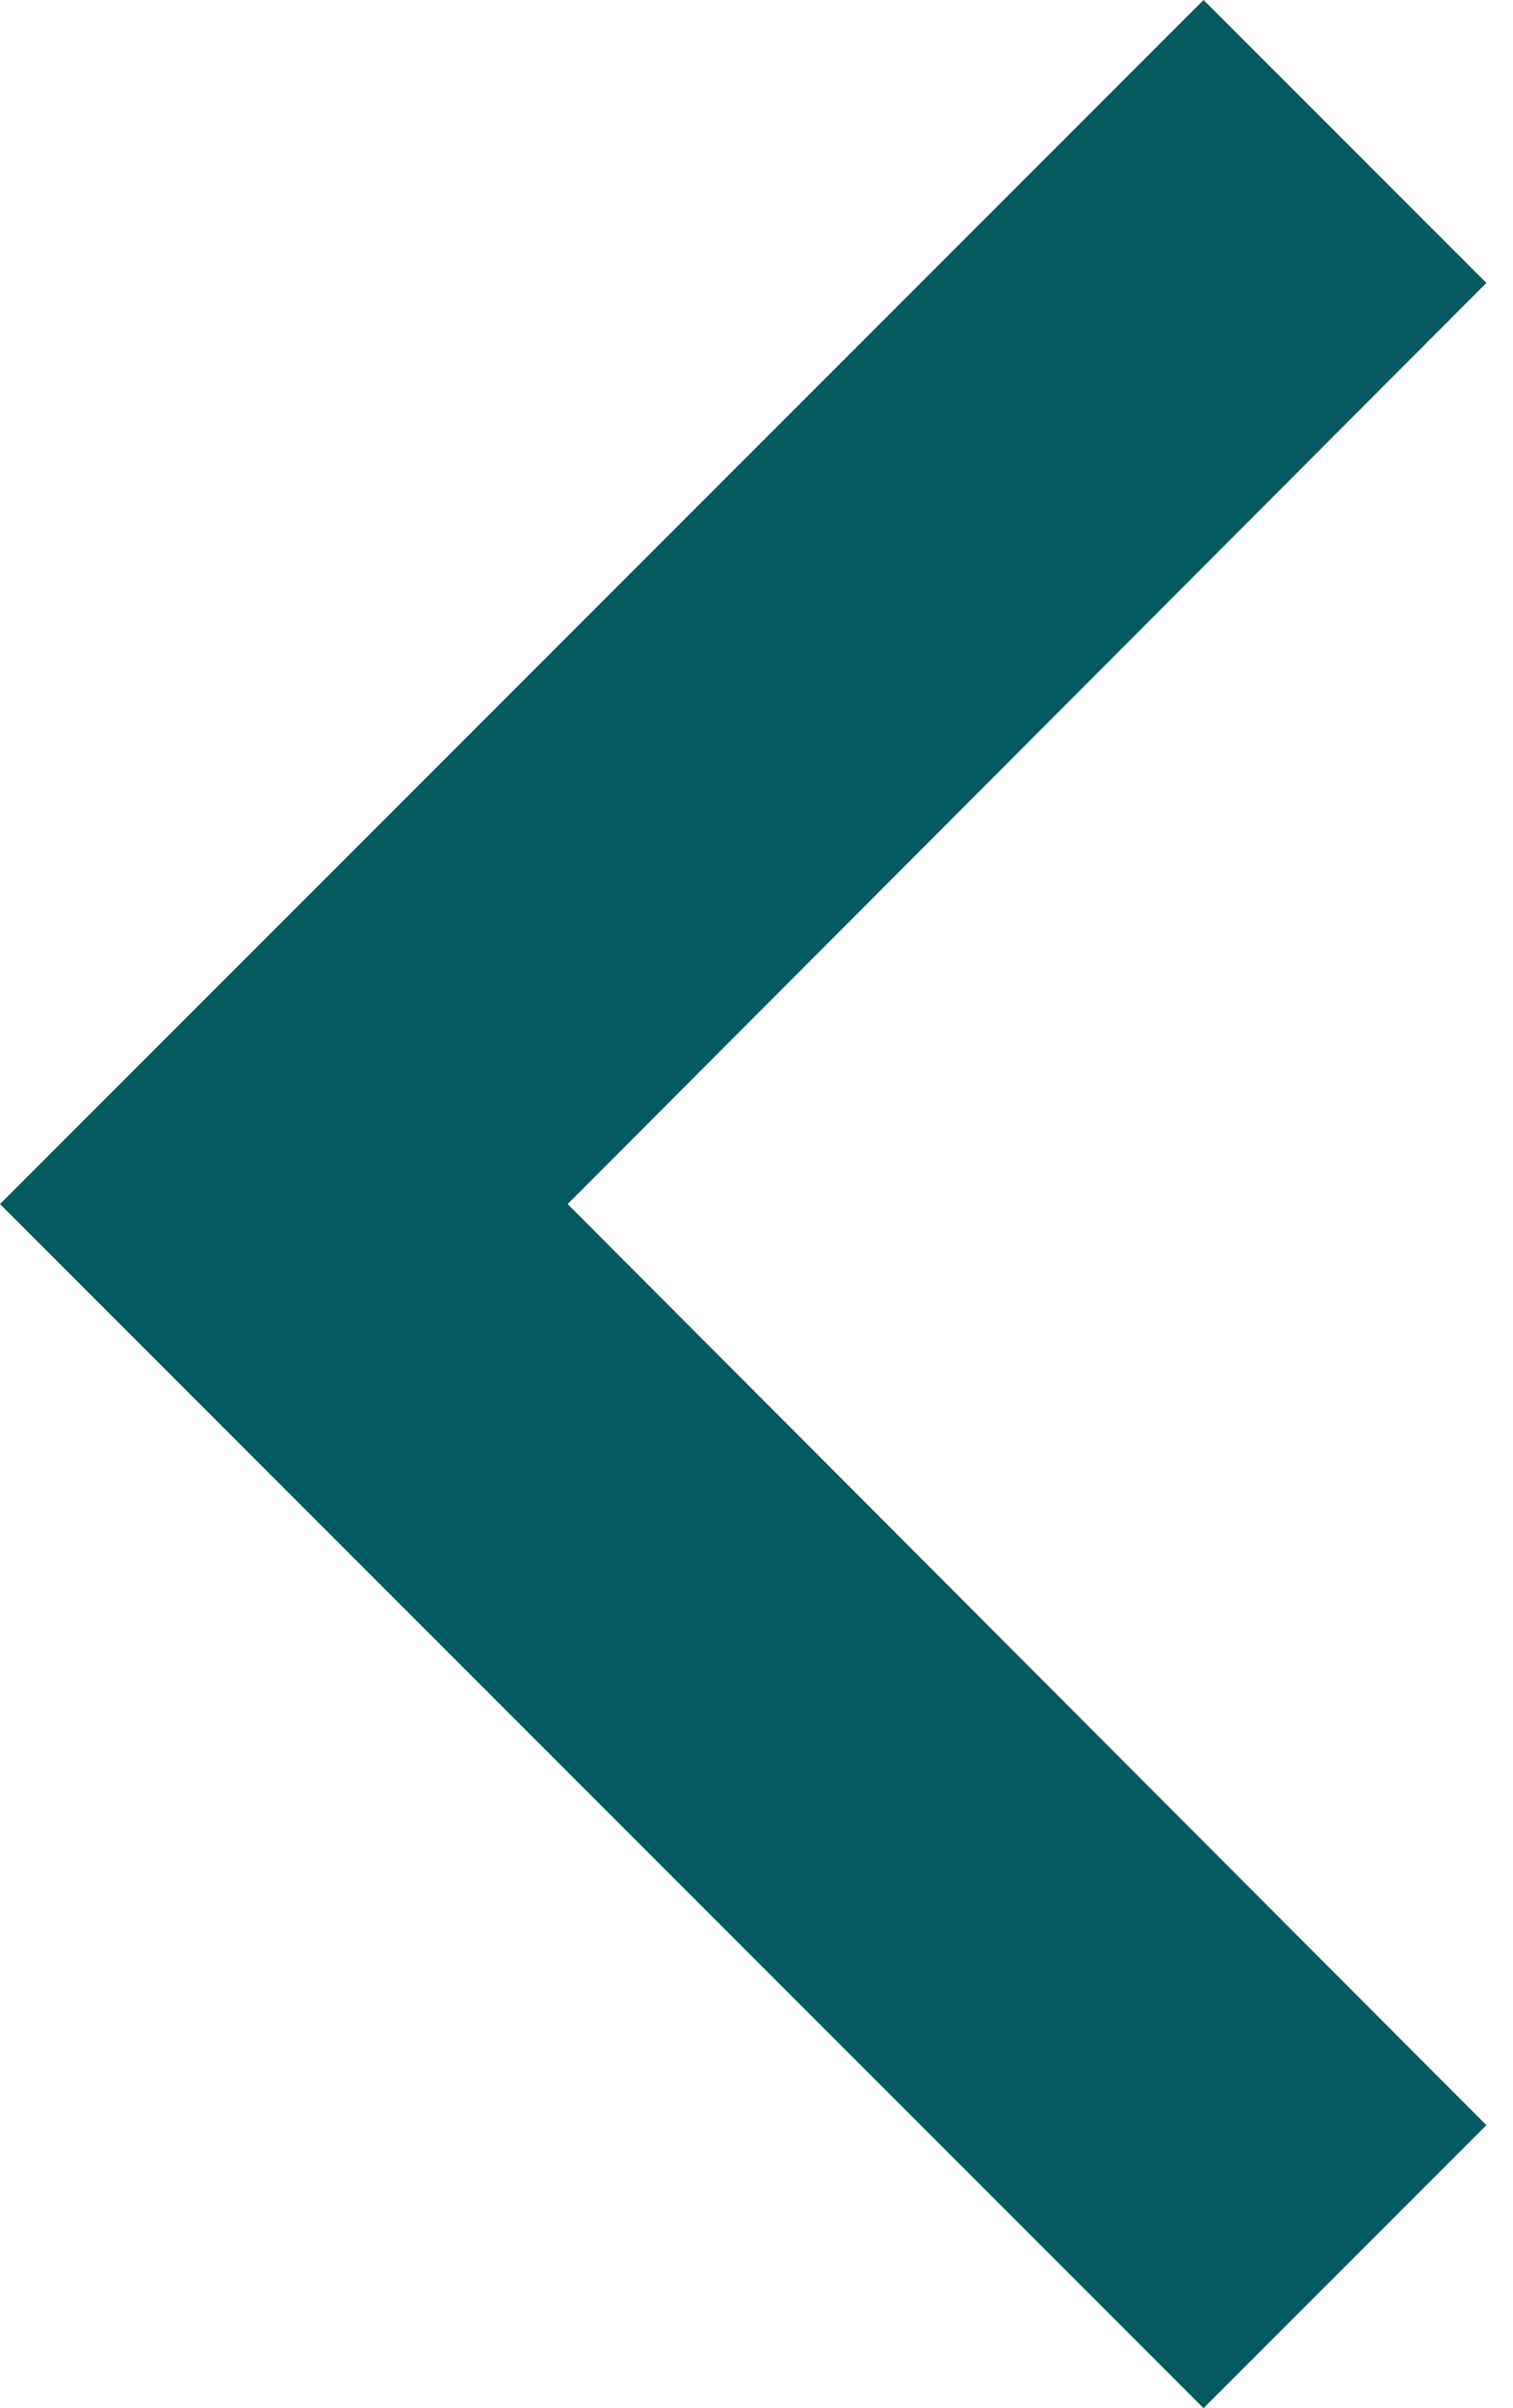 <svg width="22" height="35" viewBox="0 0 22 35" fill="none" xmlns="http://www.w3.org/2000/svg">
<path d="M17.5 0L21.613 4.112L8.254 17.5L21.613 30.887L17.5 35L4.3869e-05 17.5L17.5 0Z" fill="#055961"/>
</svg>
